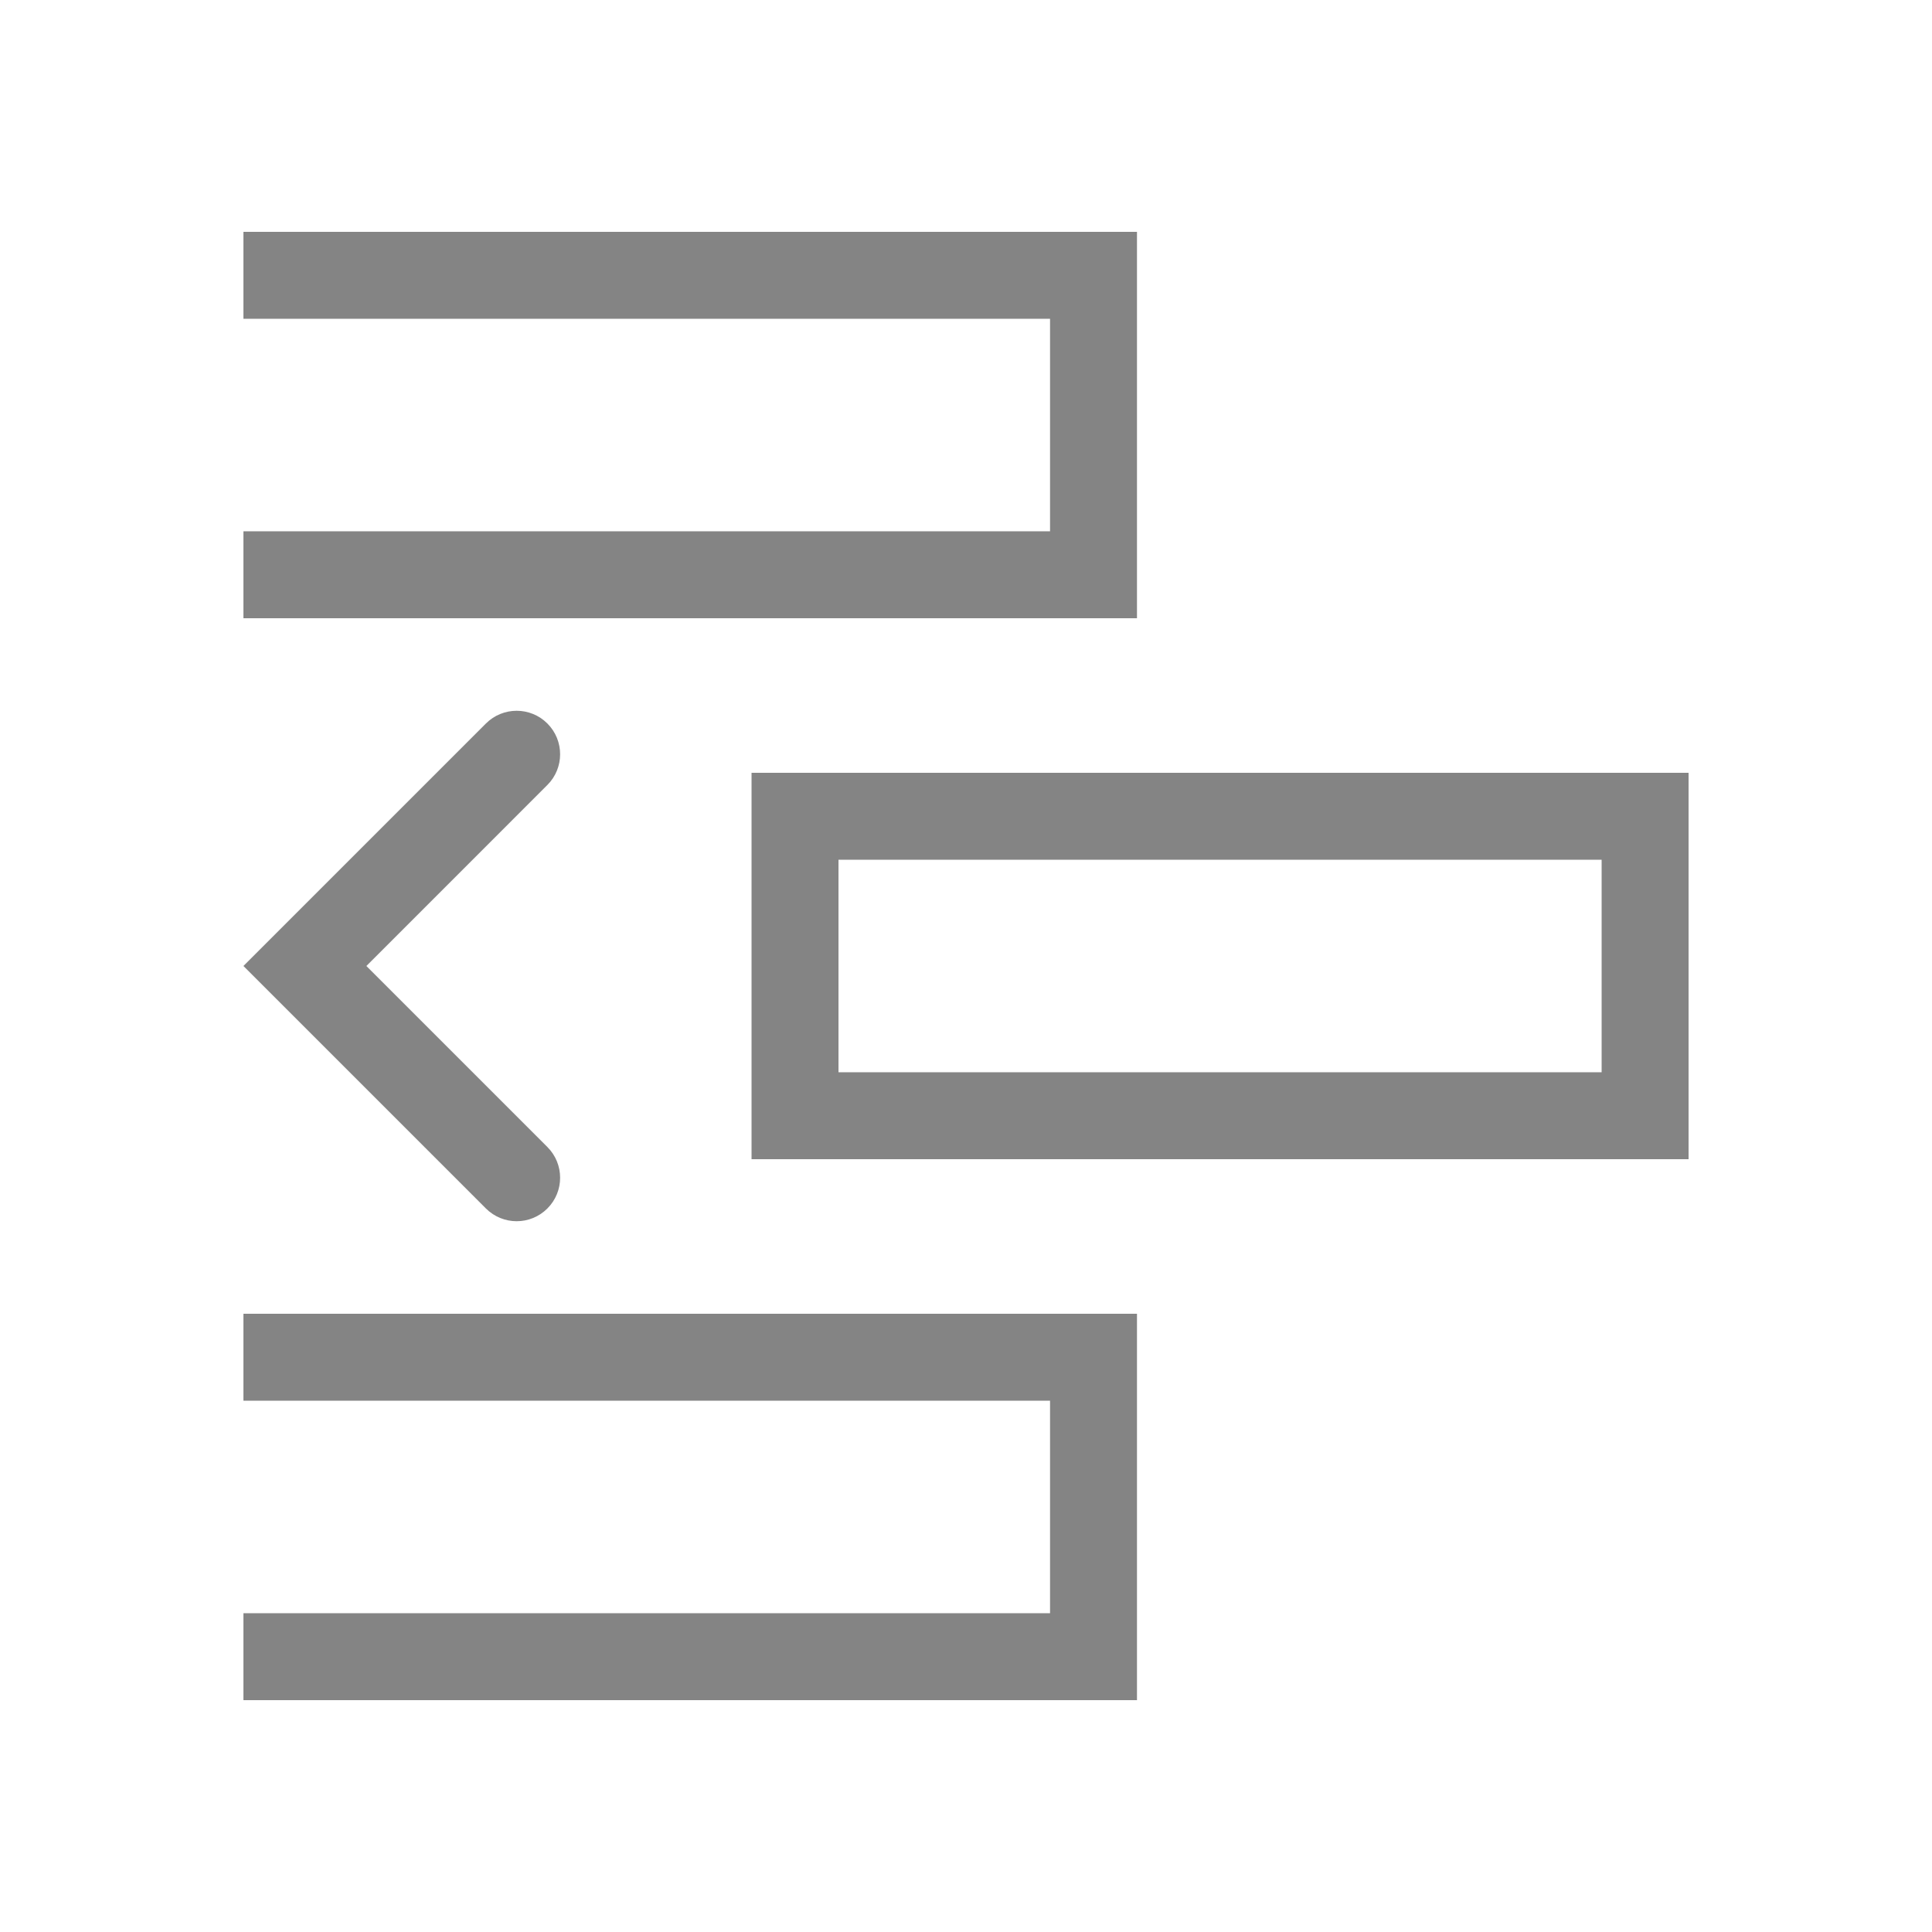 <?xml version="1.0" encoding="utf-8"?>
<!-- Generator: Adobe Illustrator 21.0.0, SVG Export Plug-In . SVG Version: 6.00 Build 0)  -->
<svg version="1.1" id="图层_1" xmlns="http://www.w3.org/2000/svg" xmlns:xlink="http://www.w3.org/1999/xlink" x="0px" y="0px"
	 width="80px" height="80px" viewBox="0 0 80 80" enable-background="new 0 0 80 80" xml:space="preserve">
<g>
	<g>
		<polygon fill="#848484" points="47.08,25.6 10.08,25.6 10.08,22 43.48,22 43.48,13.2 10.08,13.2 10.08,9.6 47.08,9.6 		"/>
	</g>
	<g>
		<path fill="#848484" d="M21.394,50.568c-0.461,0-0.921-0.176-1.273-0.527L10.08,40l10.041-10.041c0.702-0.703,1.843-0.703,2.545,0
			c0.703,0.703,0.703,1.843,0,2.545L15.171,40l7.495,7.495c0.703,0.703,0.703,1.843,0,2.545
			C22.315,50.392,21.854,50.568,21.394,50.568z"/>
	</g>
	<g>
		<polygon fill="#848484" points="47.08,70.4 10.08,70.4 10.08,66.8 43.48,66.8 43.48,58 10.08,58 10.08,54.4 47.08,54.4 		"/>
	</g>
	<g>
		<path fill="#848484" d="M69.92,48h-38.8V32h38.8V48z M34.72,44.4h31.6v-8.8h-31.6V44.4z"/>
	</g>
</g>
</svg>
